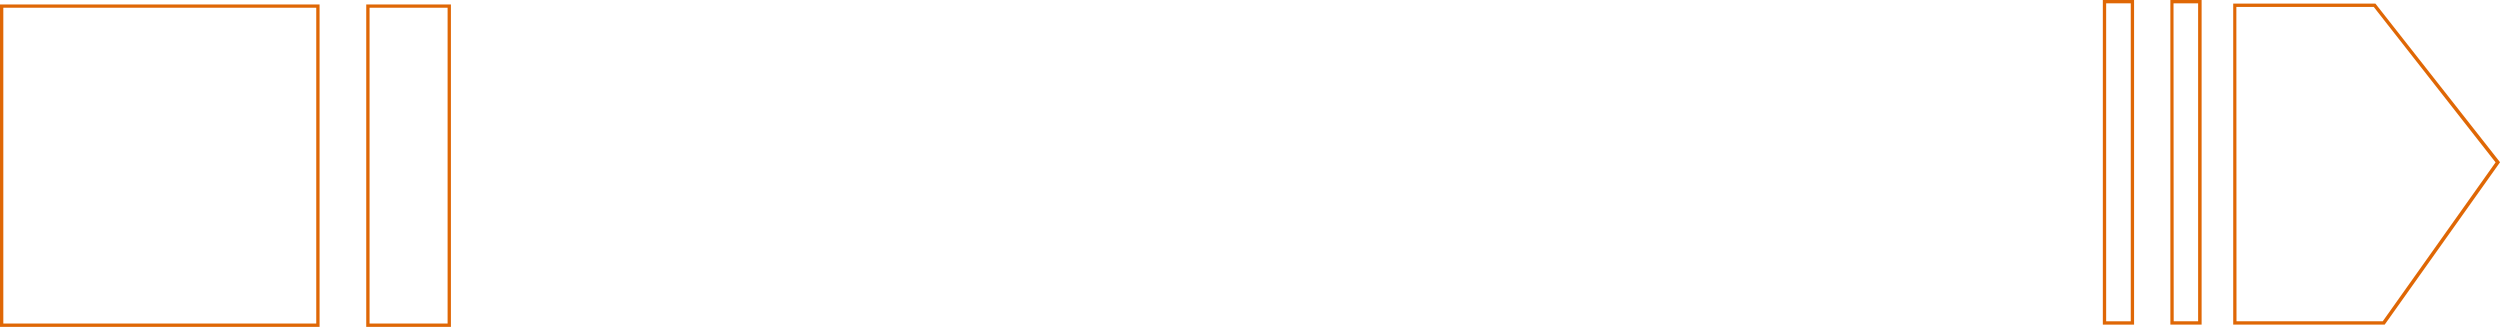 <svg id="Layer_1" data-name="Layer 1" xmlns="http://www.w3.org/2000/svg" width="564.12" height="73.75" viewBox="0 0 564.12 73.75"><title>decorator_learnmroe</title><path d="M72.11,73.75H0V1H72.11ZM.75,73H71.36V1.75H.75Z" fill="#df6705"/><path d="M101.75,73.75H82.64V1h19.11ZM83.39,73H101V1.75H83.39Z" fill="#df6705"/><path d="M481.55,73.25H474.5V0h7.05Zm-6.3-.75h5.55V.75h-5.55Z" fill="#df6705"/><path d="M496.79,73.25h-7.05V0h7.05Zm-6.3-.75H496V.75h-5.55Z" fill="#df6705"/><path d="M538.1,73.25H503.92V.81H536l28.13,35.8Zm-33.44-.75h33l25.46-35.86L535.63,1.56h-31Z" fill="#df6705"/></svg>